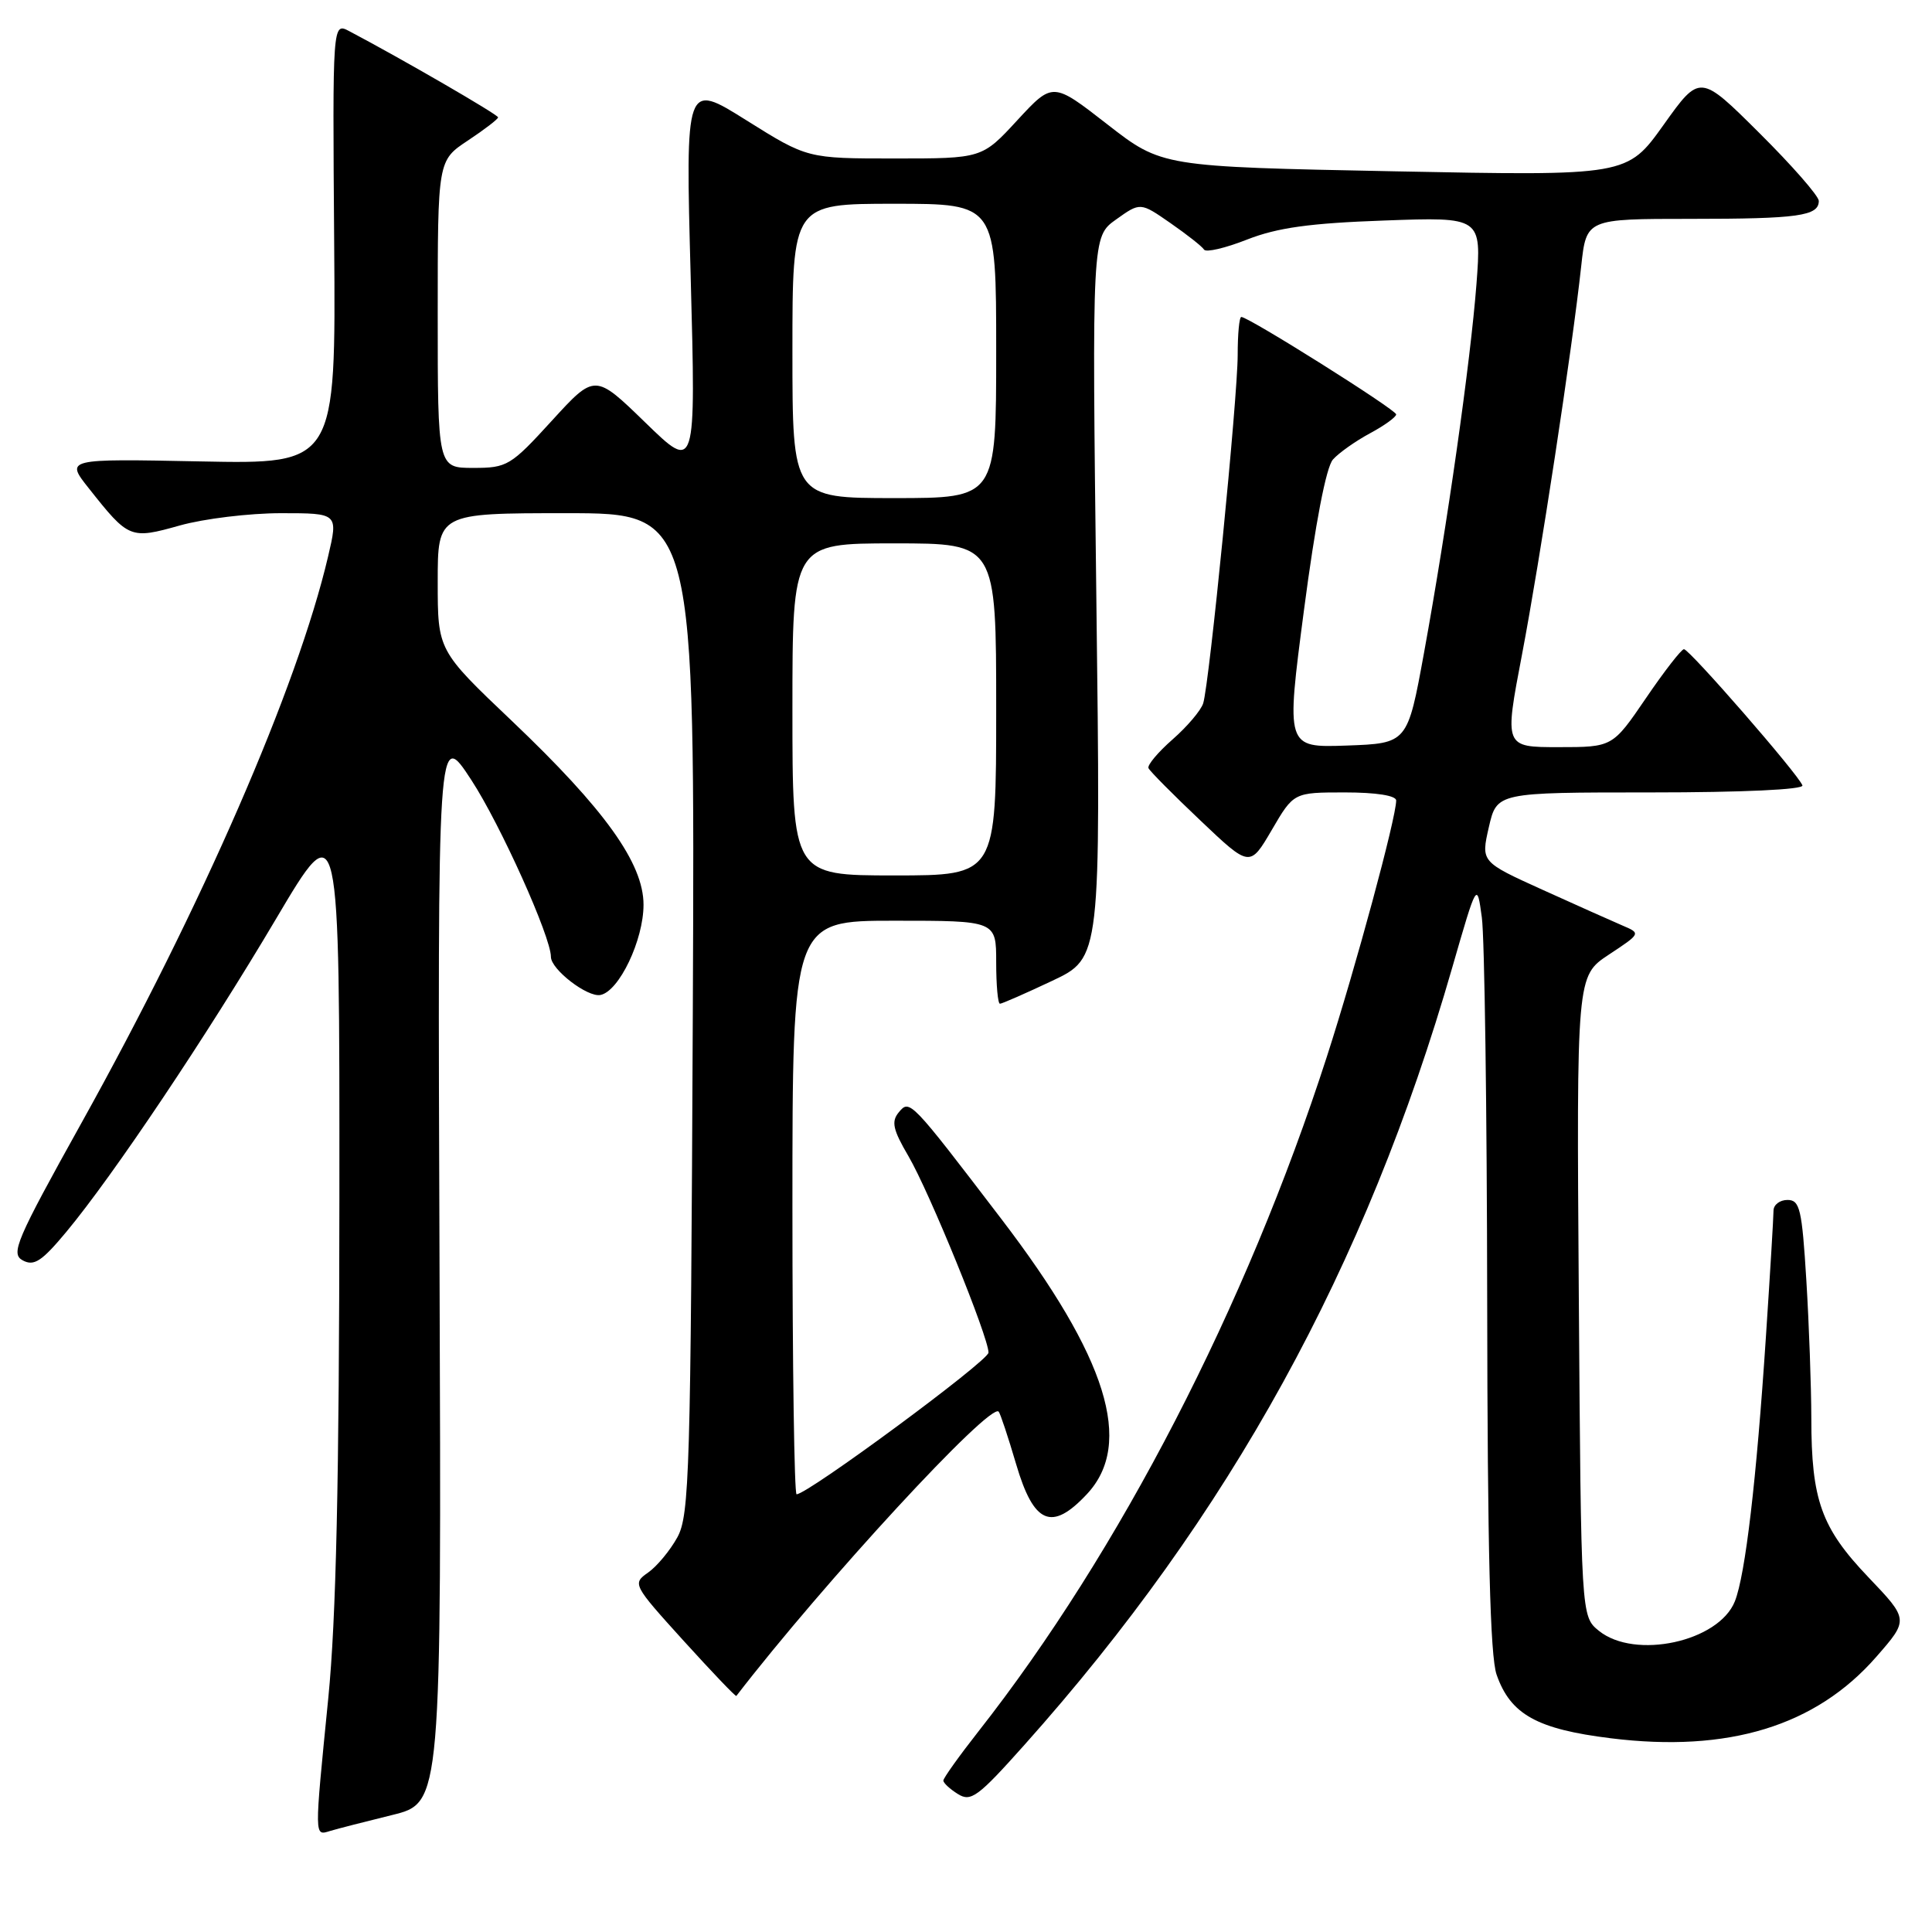 <?xml version="1.0" encoding="UTF-8" standalone="no"?>
<!DOCTYPE svg PUBLIC "-//W3C//DTD SVG 1.1//EN" "http://www.w3.org/Graphics/SVG/1.1/DTD/svg11.dtd" >
<svg xmlns="http://www.w3.org/2000/svg" xmlns:xlink="http://www.w3.org/1999/xlink" version="1.1" viewBox="0 0 256 256">
 <g >
 <path fill="currentColor"
d=" M 52.00 240.49 C 58.50 238.88 58.50 238.88 58.24 167.69 C 57.98 96.50 57.98 96.50 62.47 103.38 C 66.31 109.27 73.00 124.14 73.00 126.79 C 73.00 128.45 77.84 132.18 79.56 131.84 C 82.03 131.36 85.27 124.57 85.27 119.88 C 85.27 114.40 80.15 107.25 67.85 95.55 C 58.00 86.19 58.00 86.19 58.00 77.09 C 58.00 68.00 58.00 68.00 75.05 68.00 C 92.09 68.00 92.09 68.00 91.80 134.25 C 91.52 195.04 91.36 200.76 89.76 203.69 C 88.80 205.44 87.05 207.55 85.88 208.37 C 83.78 209.84 83.85 209.98 90.57 217.40 C 94.33 221.54 97.47 224.84 97.57 224.72 C 109.19 209.64 131.21 185.78 132.33 187.05 C 132.55 187.30 133.59 190.43 134.64 194.00 C 136.98 201.96 139.36 202.97 144.03 197.97 C 150.27 191.29 146.71 179.87 132.67 161.50 C 120.61 145.71 120.54 145.64 119.09 147.39 C 118.08 148.61 118.31 149.68 120.37 153.19 C 123.15 157.94 131.01 177.23 130.98 179.23 C 130.97 180.33 107.03 198.00 105.55 198.00 C 105.25 198.00 105.00 180.90 105.00 160.00 C 105.00 122.00 105.00 122.00 118.50 122.00 C 132.00 122.00 132.00 122.00 132.00 127.50 C 132.00 130.53 132.22 133.00 132.50 133.00 C 132.77 133.00 135.89 131.63 139.43 129.96 C 145.86 126.92 145.86 126.92 145.27 79.14 C 144.69 31.36 144.69 31.36 147.89 29.08 C 151.10 26.79 151.10 26.79 155.09 29.56 C 157.29 31.09 159.29 32.66 159.54 33.07 C 159.79 33.48 162.36 32.88 165.25 31.74 C 169.26 30.17 173.55 29.57 183.41 29.22 C 196.31 28.75 196.31 28.75 195.64 37.63 C 194.84 48.00 191.79 69.48 188.69 86.50 C 186.50 98.50 186.50 98.50 178.44 98.79 C 170.39 99.07 170.39 99.07 172.79 80.79 C 174.29 69.36 175.72 61.90 176.62 60.89 C 177.40 60.01 179.61 58.45 181.52 57.42 C 183.44 56.39 185.00 55.26 185.00 54.91 C 185.00 54.29 165.46 42.00 164.48 42.00 C 164.21 42.00 164.00 44.26 164.00 47.02 C 164.00 52.67 160.25 90.57 159.43 93.19 C 159.14 94.12 157.32 96.27 155.38 97.97 C 153.44 99.67 152.00 101.39 152.18 101.78 C 152.35 102.18 155.45 105.30 159.06 108.72 C 165.61 114.94 165.61 114.94 168.52 109.97 C 171.42 105.00 171.42 105.00 178.21 105.00 C 182.36 105.00 185.00 105.42 185.00 106.07 C 185.00 108.36 179.66 128.11 175.82 140.00 C 165.15 173.07 148.35 205.62 129.65 229.42 C 127.09 232.68 125.00 235.61 125.00 235.93 C 125.00 236.26 125.87 237.06 126.93 237.72 C 128.65 238.80 129.60 238.09 135.74 231.21 C 162.95 200.74 180.98 167.98 192.44 128.17 C 195.71 116.84 195.71 116.84 196.35 121.56 C 196.71 124.16 197.03 147.03 197.06 172.39 C 197.10 205.41 197.45 219.47 198.31 221.91 C 200.15 227.17 203.65 229.12 213.44 230.33 C 229.01 232.26 240.60 228.71 248.60 219.56 C 252.93 214.61 252.93 214.61 247.56 208.98 C 241.33 202.45 240.01 198.77 240.01 187.91 C 240.00 183.73 239.71 175.52 239.35 169.66 C 238.77 160.19 238.49 159.00 236.85 159.00 C 235.83 159.00 235.00 159.64 235.00 160.42 C 235.00 161.20 234.55 168.74 233.99 177.17 C 232.74 196.14 231.27 208.67 229.88 212.18 C 227.75 217.54 216.63 219.95 211.86 216.09 C 209.50 214.18 209.50 214.18 209.20 171.75 C 208.90 129.33 208.90 129.33 213.17 126.50 C 217.44 123.68 217.44 123.68 214.97 122.63 C 213.61 122.05 208.84 119.91 204.37 117.89 C 196.23 114.20 196.23 114.20 197.28 109.60 C 198.34 105.00 198.34 105.00 218.75 105.00 C 230.93 105.00 239.03 104.62 238.83 104.07 C 238.32 102.63 223.84 86.00 223.13 86.02 C 222.78 86.04 220.51 88.96 218.09 92.52 C 213.67 99.00 213.67 99.00 206.50 99.00 C 199.33 99.00 199.33 99.00 201.67 86.75 C 204.07 74.16 208.32 46.33 209.52 35.25 C 210.20 29.00 210.20 29.00 224.02 29.00 C 238.27 29.00 241.00 28.62 241.00 26.62 C 241.00 25.98 237.46 21.93 233.12 17.62 C 225.25 9.79 225.25 9.79 220.43 16.55 C 215.60 23.31 215.60 23.31 184.77 22.70 C 153.94 22.09 153.94 22.09 146.72 16.47 C 139.50 10.85 139.50 10.85 134.81 15.92 C 130.13 21.00 130.13 21.00 118.55 21.00 C 106.98 21.00 106.98 21.00 98.90 15.94 C 90.82 10.87 90.82 10.87 91.52 36.69 C 92.21 62.50 92.21 62.50 85.52 56.00 C 78.83 49.50 78.83 49.50 73.12 55.75 C 67.67 61.72 67.21 62.00 62.71 62.00 C 58.00 62.00 58.00 62.00 58.00 41.63 C 58.00 21.27 58.00 21.27 62.00 18.62 C 64.20 17.16 66.00 15.78 66.00 15.55 C 66.00 15.19 53.19 7.77 46.28 4.13 C 44.06 2.96 44.06 2.96 44.28 32.23 C 44.50 61.50 44.50 61.50 26.58 61.14 C 8.65 60.78 8.65 60.78 11.79 64.73 C 17.06 71.39 17.26 71.47 23.82 69.63 C 27.02 68.73 33.05 68.00 37.23 68.00 C 44.82 68.00 44.82 68.00 43.47 73.75 C 39.42 91.03 26.76 120.11 10.81 148.77 C 2.11 164.41 1.38 166.13 3.02 167.01 C 4.51 167.81 5.54 167.13 8.78 163.24 C 14.99 155.78 27.41 137.24 36.59 121.73 C 45.00 107.52 45.00 107.52 44.97 159.01 C 44.95 196.26 44.54 214.51 43.50 225.00 C 41.64 243.74 41.63 243.25 43.75 242.61 C 44.71 242.32 48.42 241.37 52.00 240.49 Z  M 105.00 94.00 C 105.00 72.00 105.00 72.00 118.50 72.00 C 132.00 72.00 132.00 72.00 132.00 94.00 C 132.00 116.00 132.00 116.00 118.50 116.00 C 105.00 116.00 105.00 116.00 105.00 94.00 Z  M 105.00 46.50 C 105.00 27.00 105.00 27.00 118.50 27.00 C 132.00 27.00 132.00 27.00 132.00 46.50 C 132.00 66.00 132.00 66.00 118.50 66.00 C 105.00 66.00 105.00 66.00 105.00 46.50 Z "/>
</g>
</svg>
